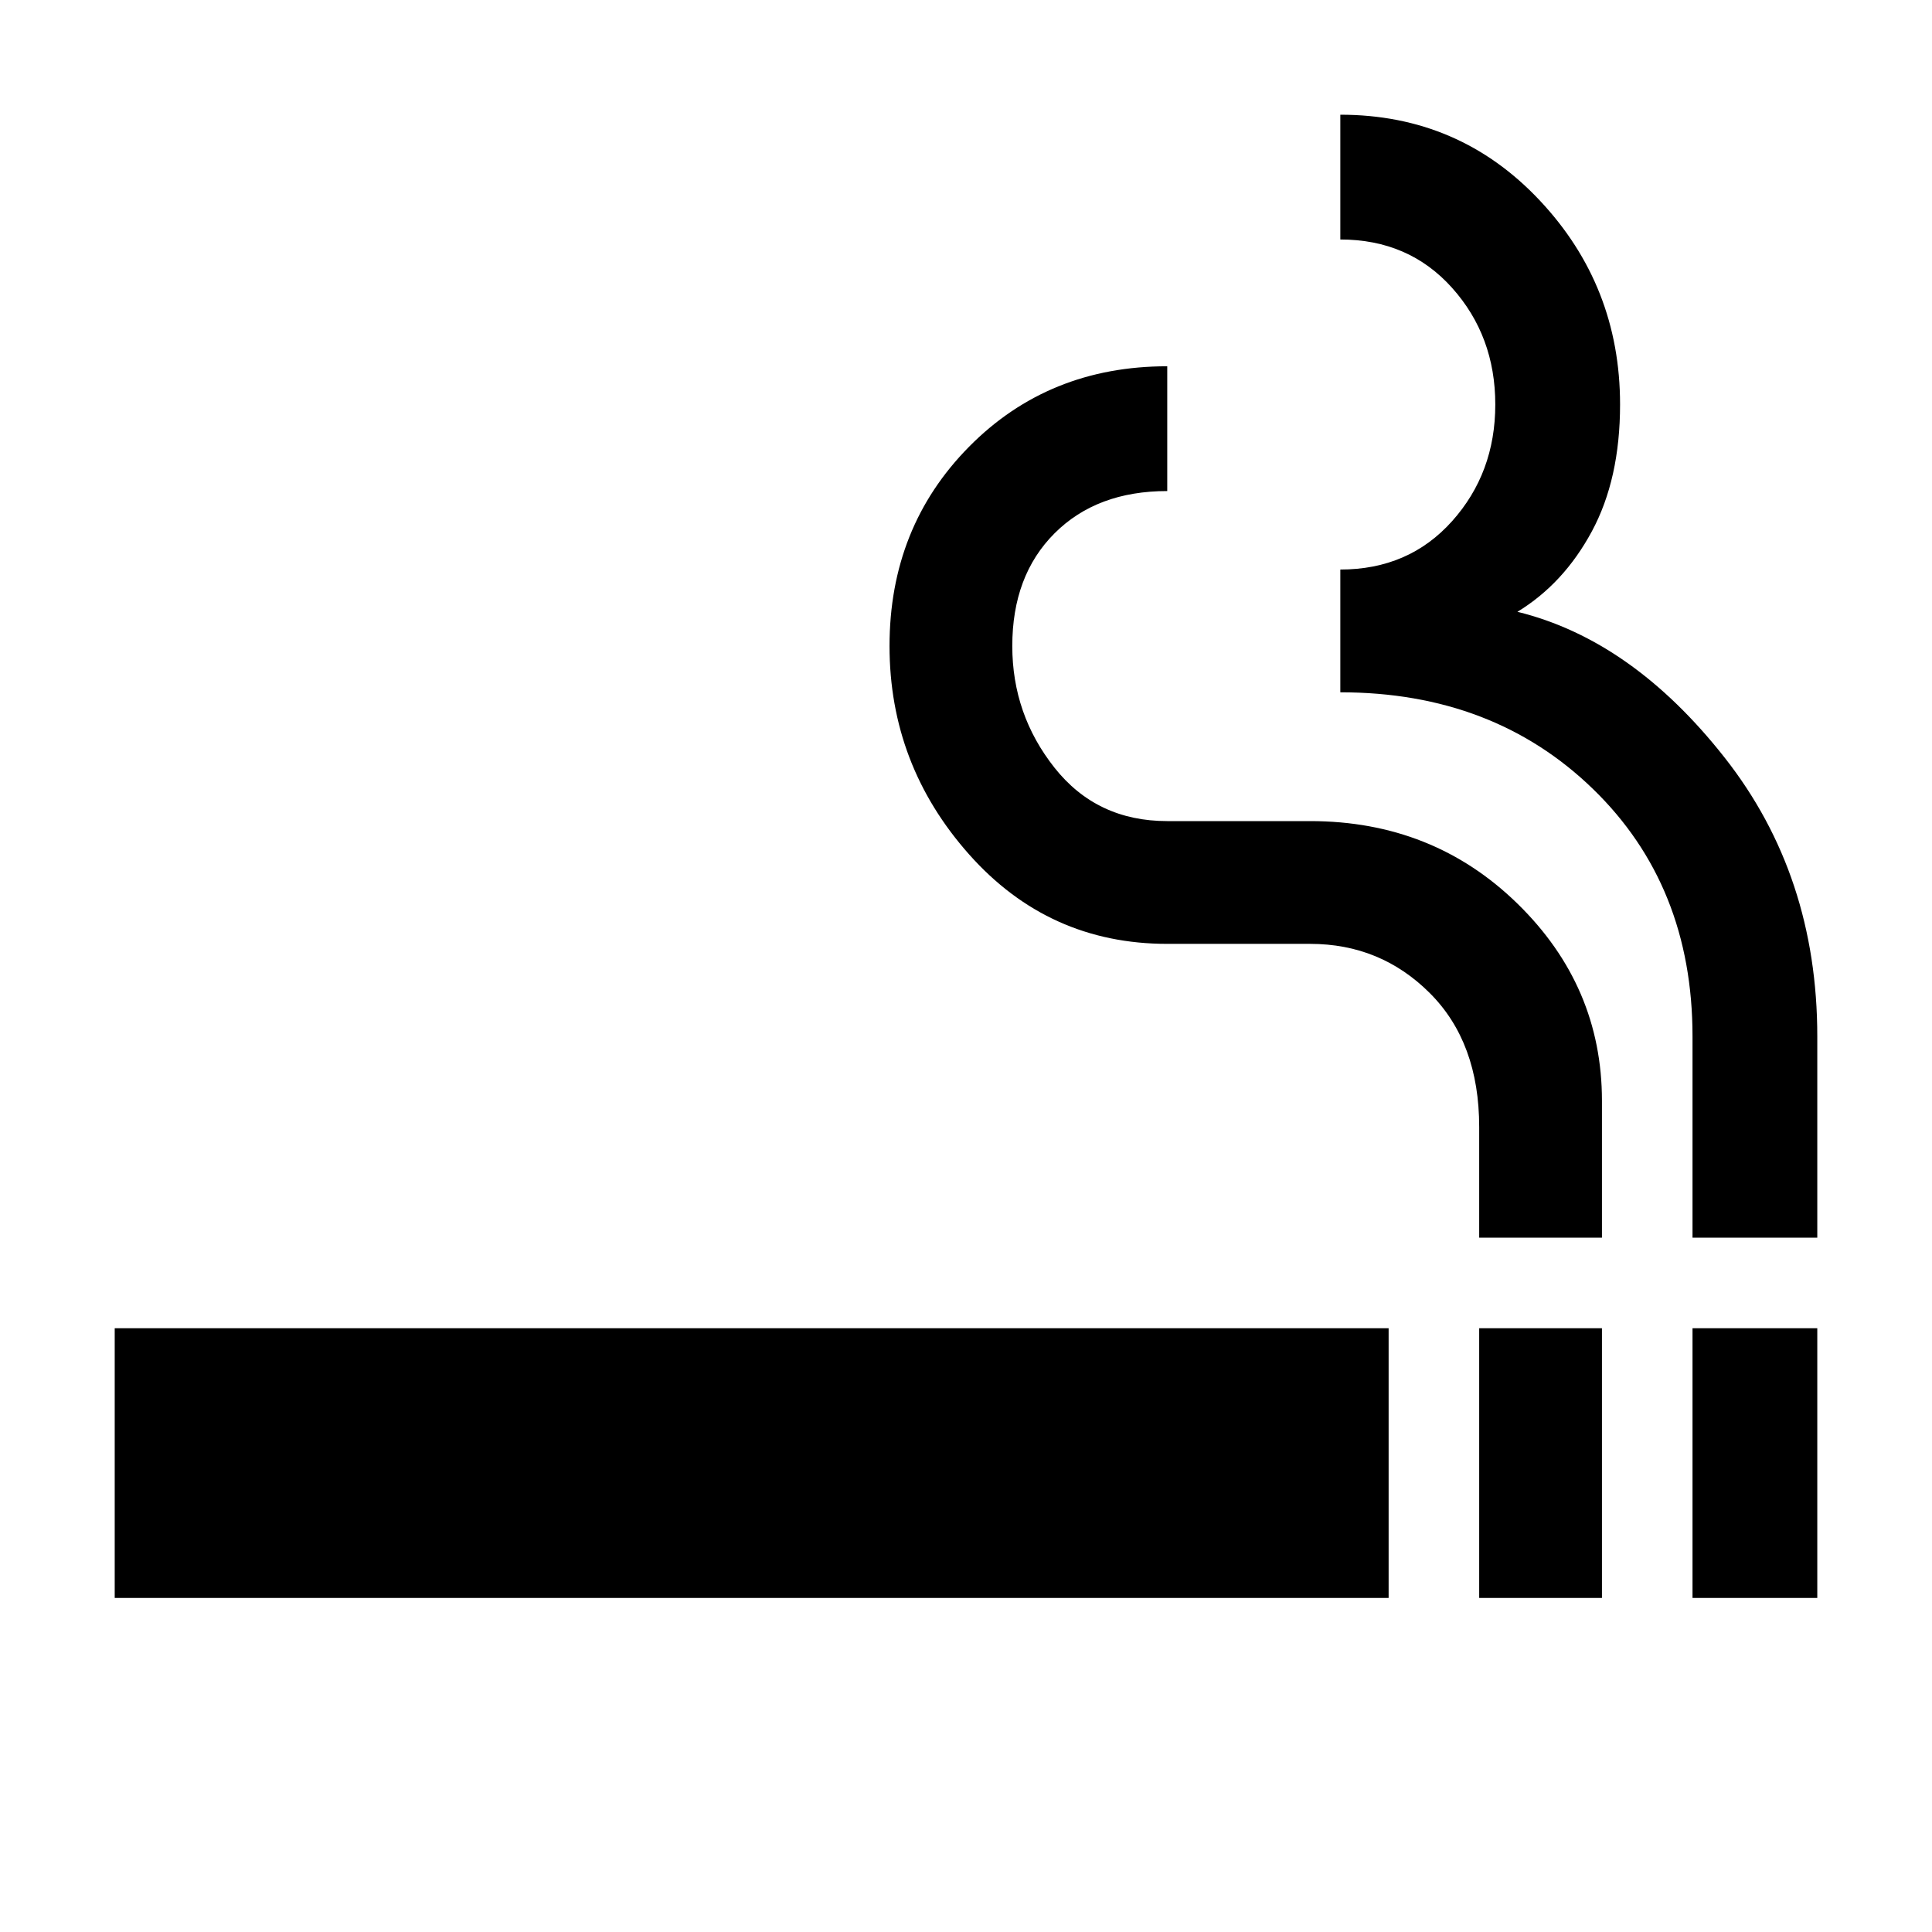 <svg xmlns="http://www.w3.org/2000/svg" height="48" width="48"><path d="M36.75 39.7V33H39.8V39.7ZM2.85 39.7V33H34.5V39.7ZM36.75 30.75V28Q36.75 25.9 35.525 24.675Q34.3 23.45 32.55 23.45H29Q26.05 23.45 24.075 21.225Q22.1 19 22.1 16.05Q22.1 13.1 24.075 11.1Q26.05 9.1 29 9.1V12.2Q27.25 12.2 26.2 13.25Q25.15 14.3 25.15 16.05Q25.15 17.75 26.2 19.075Q27.25 20.4 29 20.4H32.55Q35.6 20.4 37.7 22.45Q39.8 24.5 39.8 27.35V30.75ZM42.05 39.7V33H45.15V39.7ZM42.05 30.75V25.75Q42.05 22 39.575 19.6Q37.1 17.2 33.3 17.2V14.15Q35 14.15 36.075 12.95Q37.15 11.75 37.15 10.05Q37.15 8.35 36.075 7.15Q35 5.95 33.3 5.95V2.85Q36.25 2.85 38.25 4.975Q40.25 7.1 40.25 10.05Q40.25 11.9 39.55 13.2Q38.85 14.5 37.7 15.2Q40.55 15.9 42.85 18.825Q45.15 21.75 45.15 25.75V30.75Z"/></svg>
